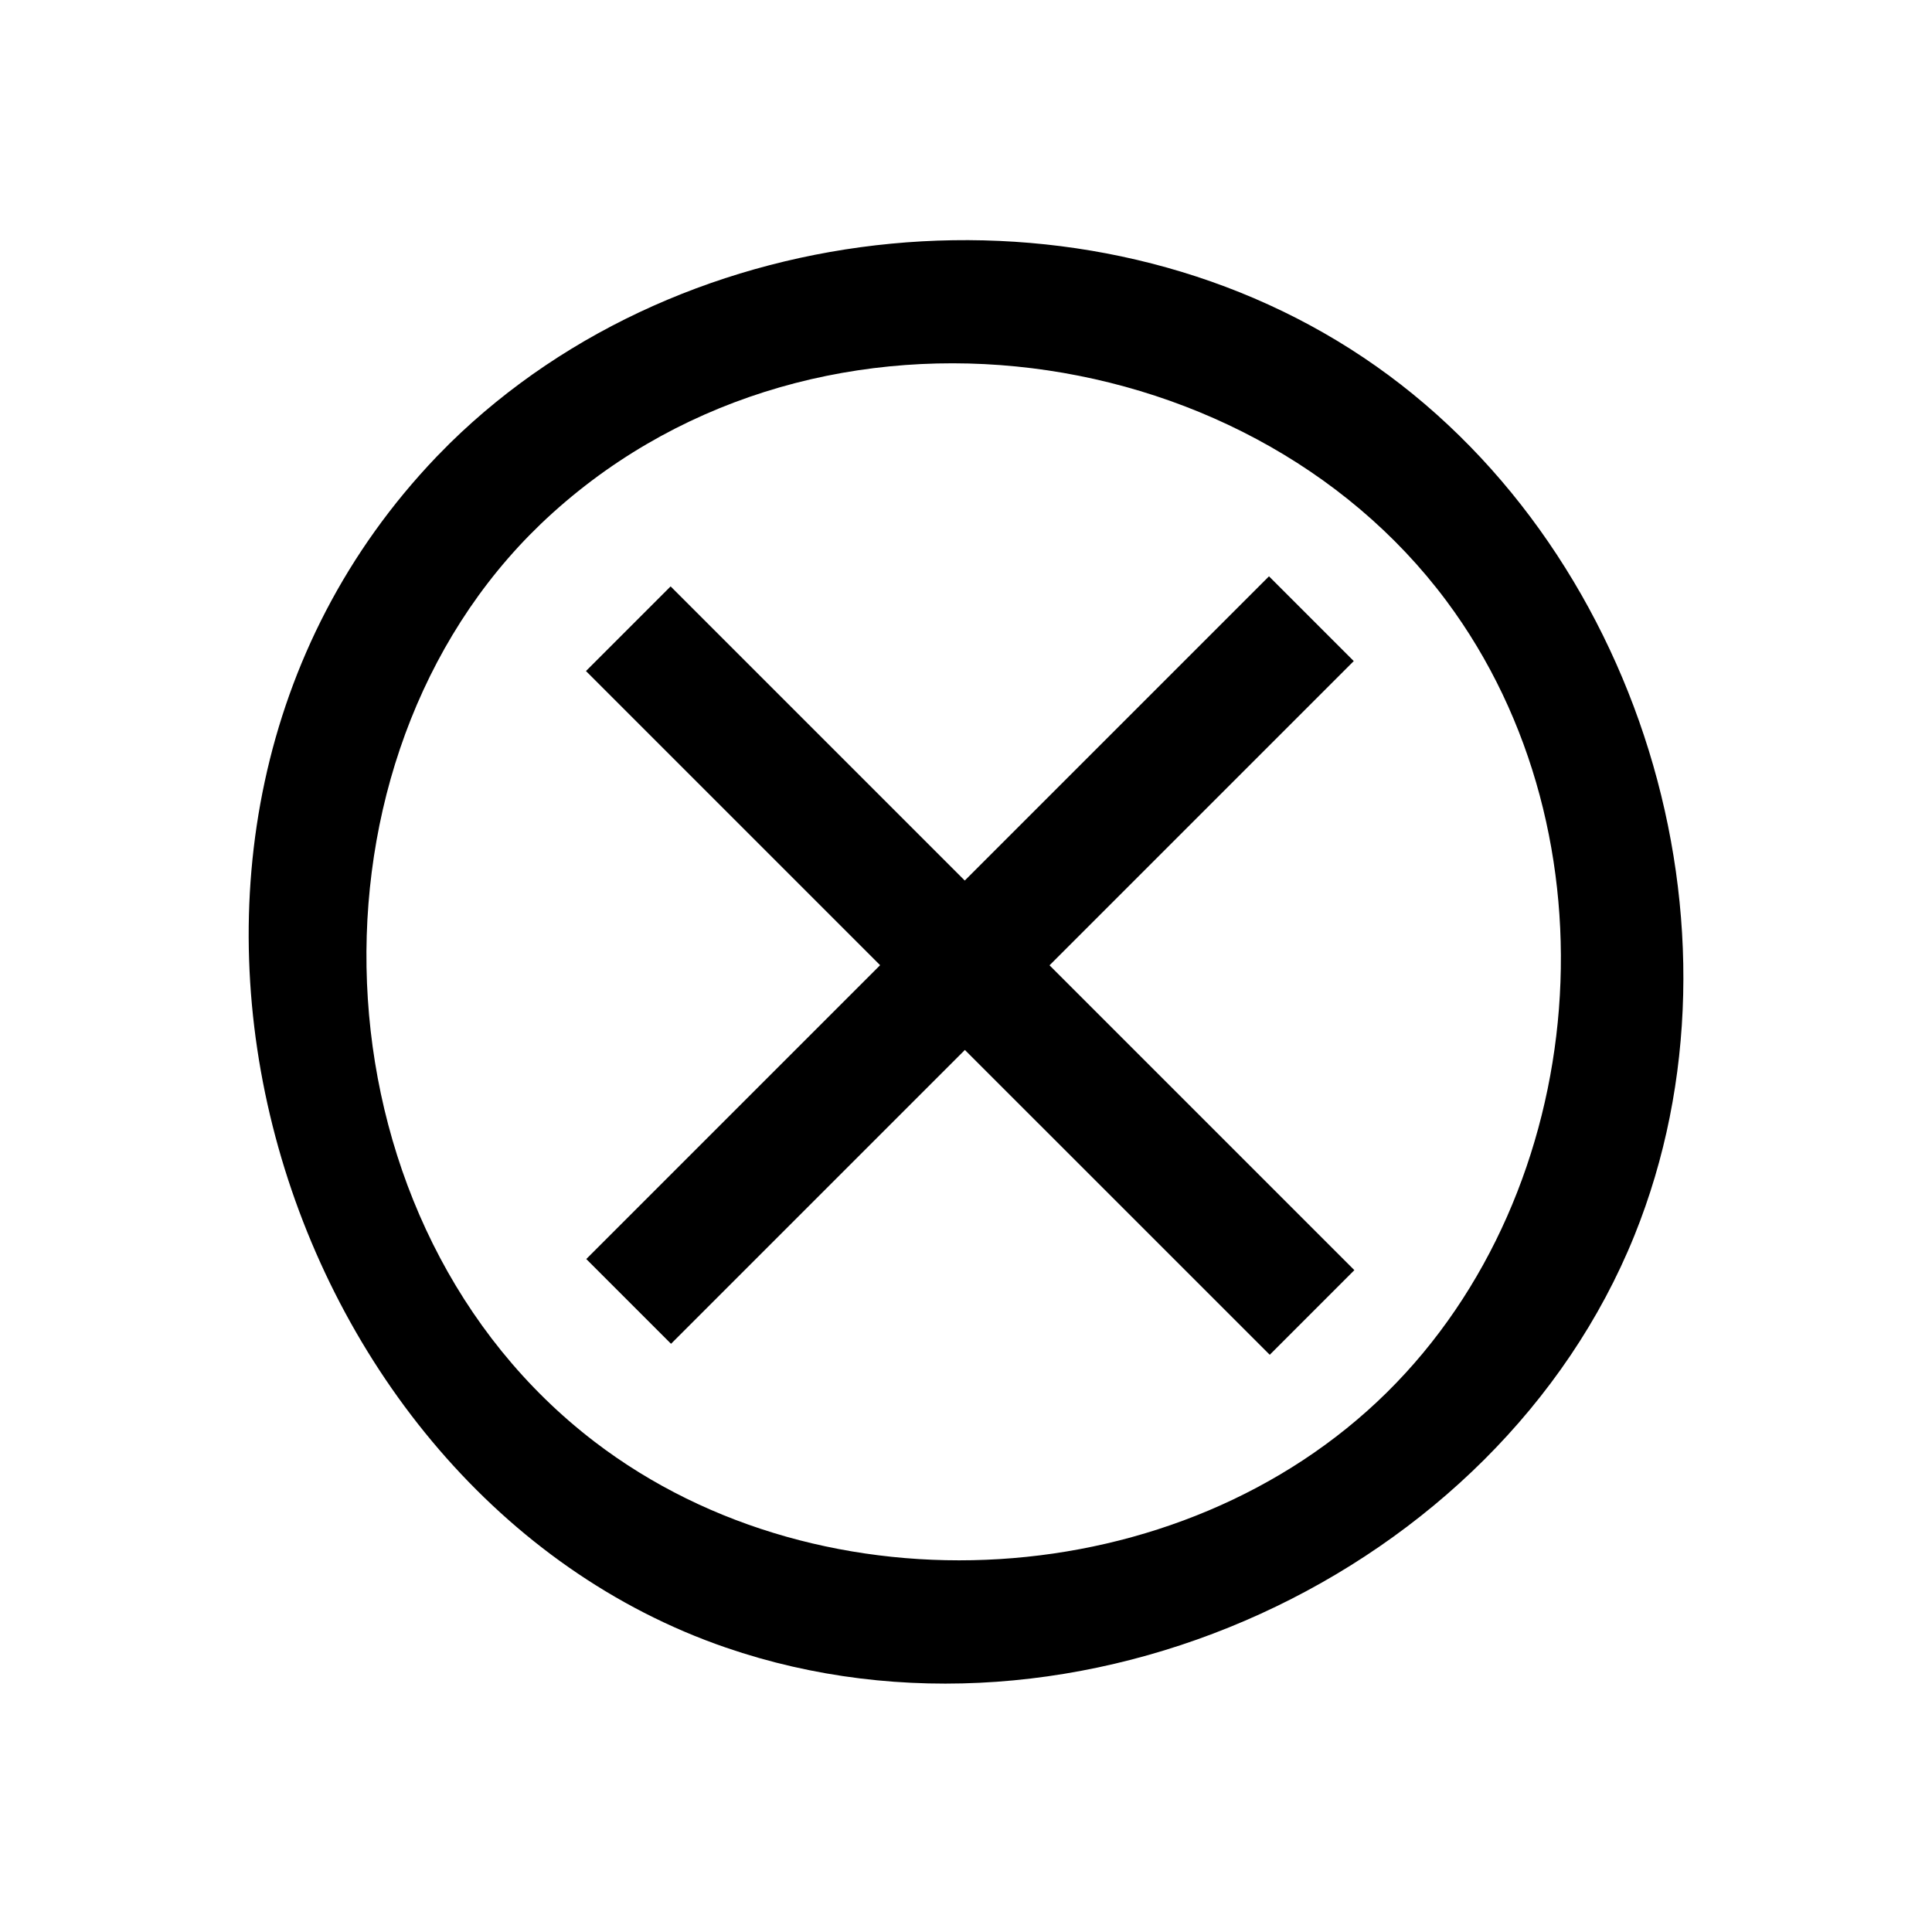 <?xml version="1.0" encoding="UTF-8" standalone="no"?><!DOCTYPE svg PUBLIC "-//W3C//DTD SVG 1.1//EN" "http://www.w3.org/Graphics/SVG/1.1/DTD/svg11.dtd"><svg width="100%" height="100%" viewBox="0 0 64 64" version="1.1" xmlns="http://www.w3.org/2000/svg" xmlns:xlink="http://www.w3.org/1999/xlink" xml:space="preserve" xmlns:serif="http://www.serif.com/" style="fill-rule:evenodd;clip-rule:evenodd;stroke-linejoin:round;stroke-miterlimit:1.414;"><g id="error-circle"><path d="M19.421,41.707l9.734,-9.734l-9.744,-9.744l2.804,-2.804l9.744,9.744l10.078,-10.078l2.808,2.808l-10.078,10.078l10.098,10.098l-2.803,2.804l-10.099,-10.098l-9.734,9.734l-2.808,-2.808Z"/><path d="M14.902,14.684c7.832,-7.684 21.065,-9.002 30.265,-2.84c9.125,6.112 13.086,18.906 8.976,29.082c-4.536,11.229 -18.473,17.651 -30.098,13.652c-14.954,-5.144 -21.644,-26.838 -9.579,-39.452c0.144,-0.149 0.289,-0.296 0.436,-0.442Zm2.639,3.042c-7.88,8.031 -7.123,22.937 2.161,30.038c7.592,5.806 19.422,5.094 26.239,-1.637c6.774,-6.688 7.769,-18.443 1.973,-26.222c-6.7,-8.992 -21.302,-10.867 -30.004,-2.544c-0.124,0.121 -0.248,0.242 -0.369,0.365Z" style="fill-rule:nonzero;"/></g></svg>